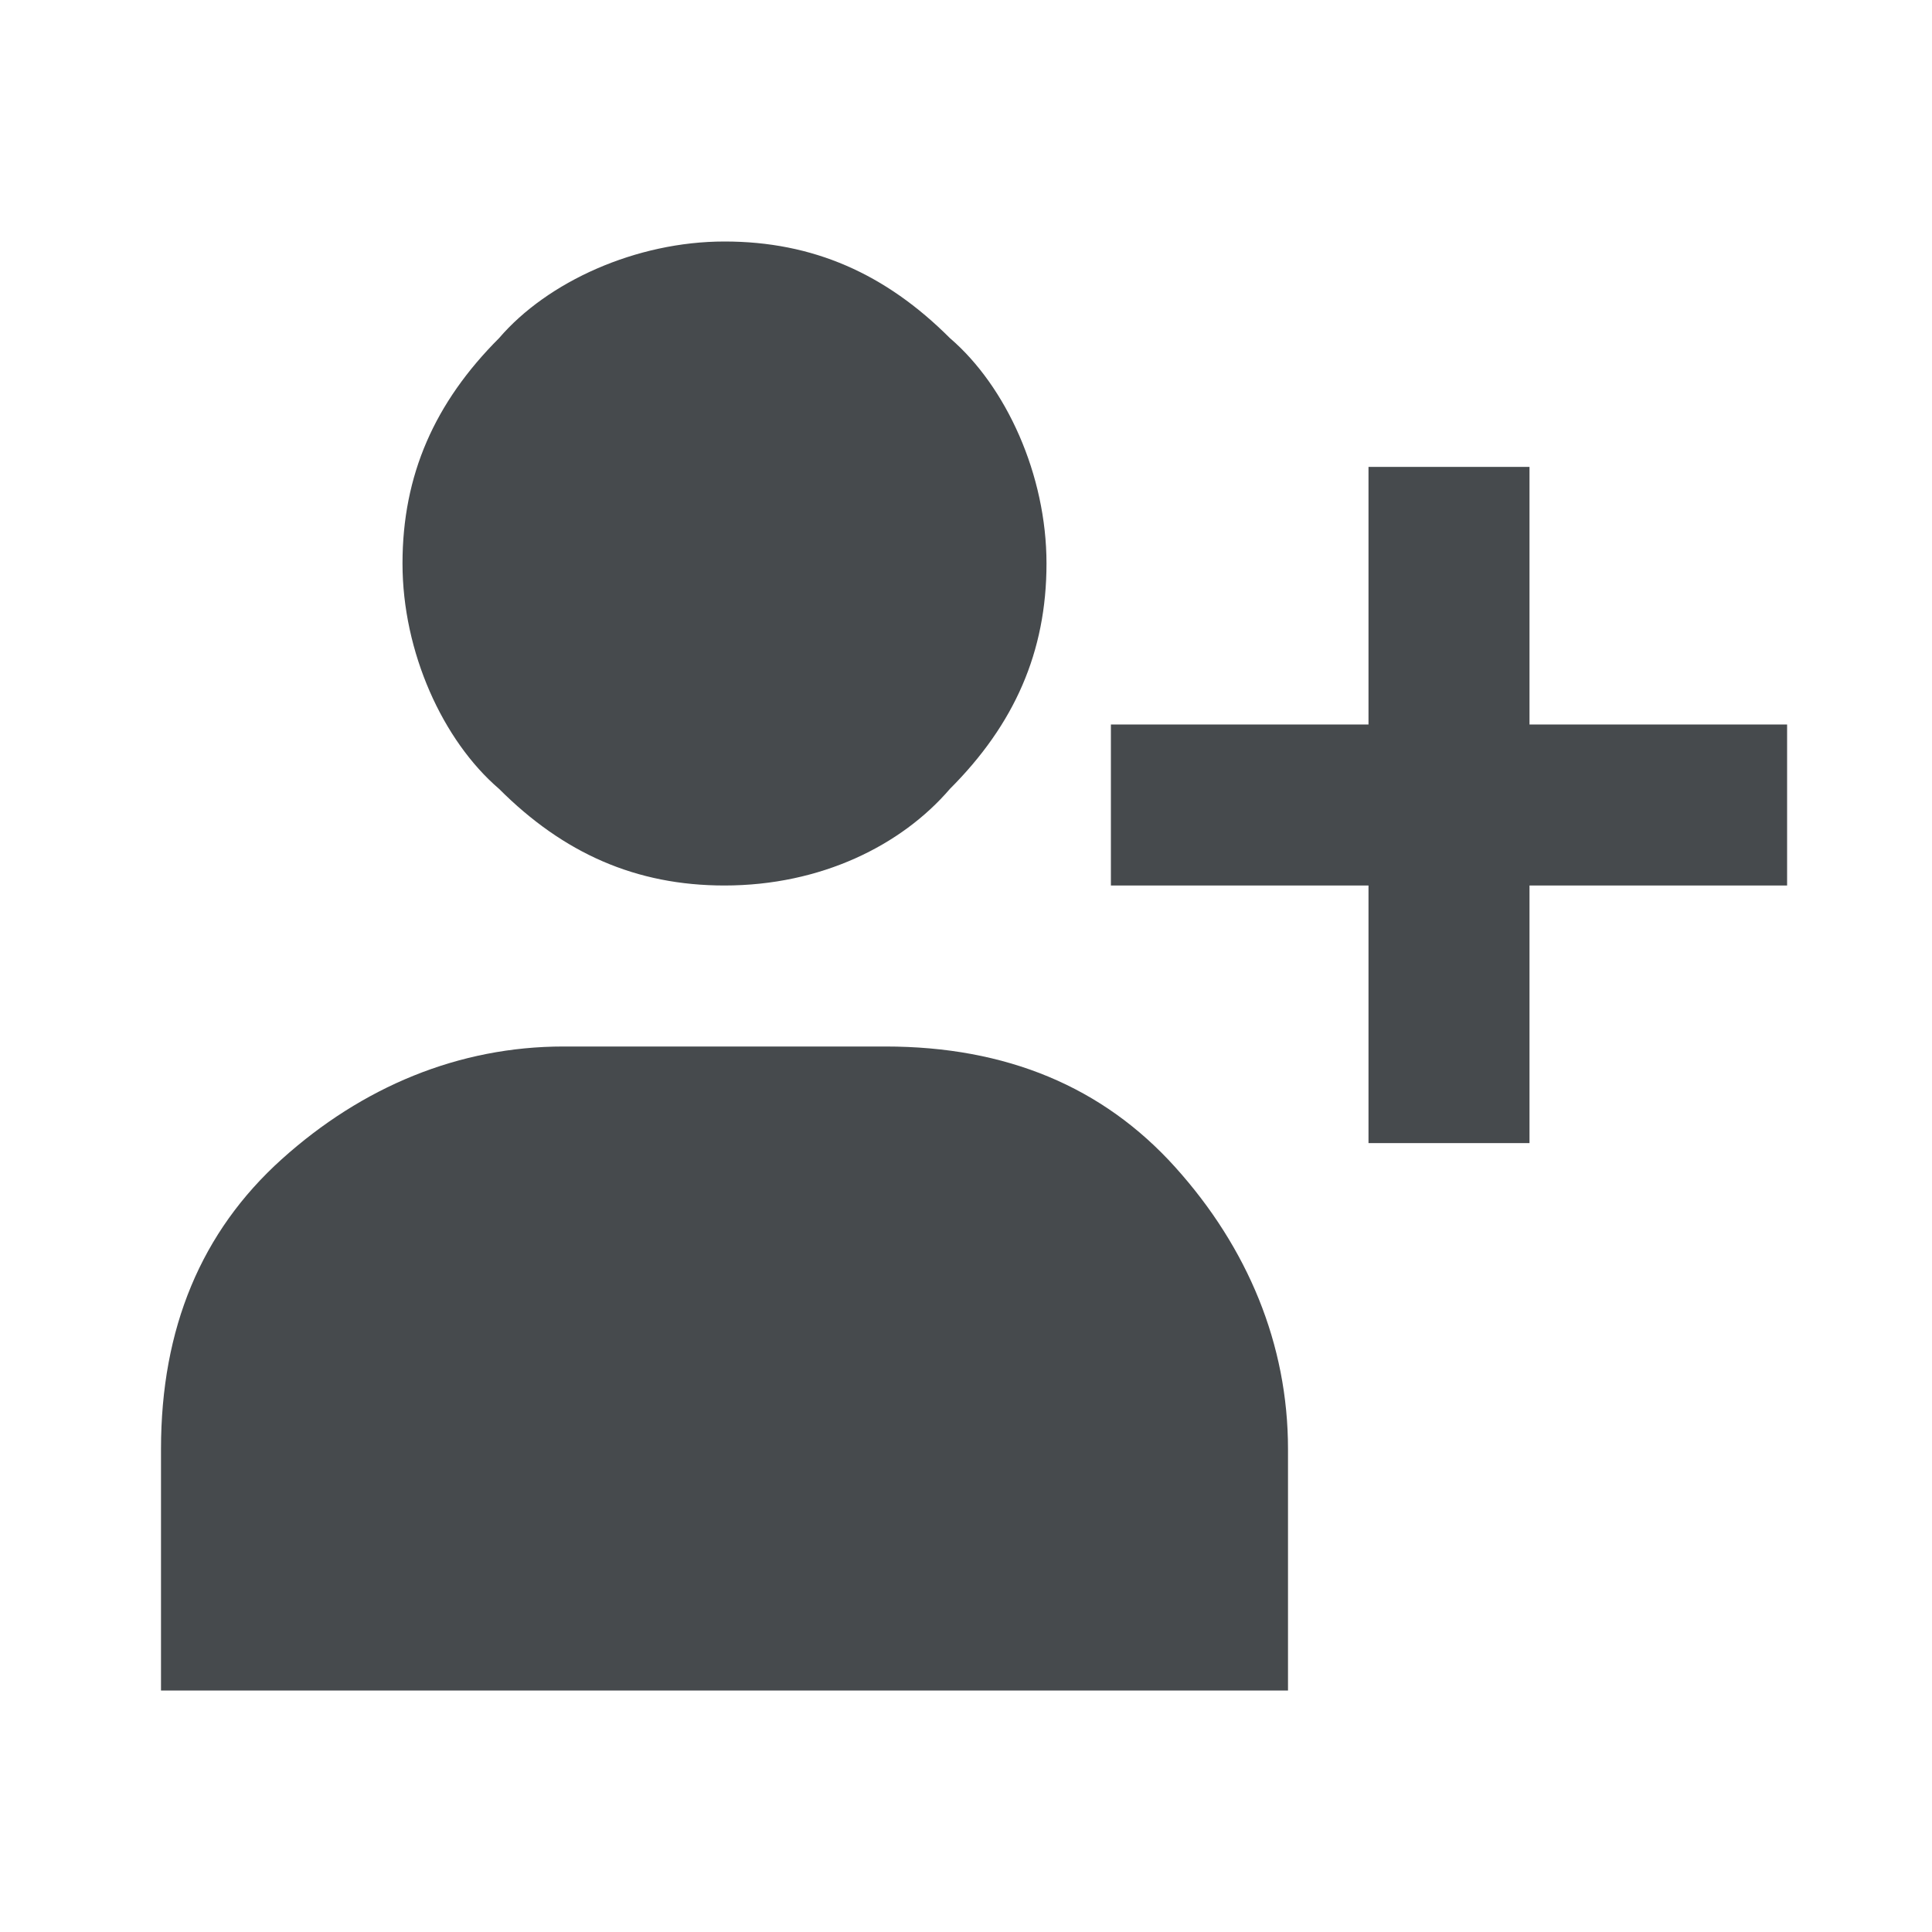 <svg width="24" height="24" viewBox="0 0 24 24" fill="none" xmlns="http://www.w3.org/2000/svg">
<path d="M22.2 9H19V5.8H17V9H13.8V11H17V14.2H19V11H22.2V9Z" fill="#464A4D"/>
<path d="M9 11C10.2 11 11.2 10.5 11.8 9.8C12.6 9 13 8.1 13 7C13 5.9 12.5 4.8 11.8 4.2C11 3.4 10.1 3 9 3C7.9 3 6.8 3.5 6.2 4.2C5.4 5 5 5.9 5 7C5 8.1 5.5 9.2 6.2 9.8C7 10.6 7.9 11 9 11Z" fill="#464A4D"/>
<path d="M11 13H7C5.7 13 4.5 13.5 3.5 14.4C2.5 15.3 2 16.5 2 18V21H16V18C16 16.7 15.5 15.5 14.6 14.5C13.7 13.5 12.5 13 11 13Z" fill="#464A4D"/>
</svg>
